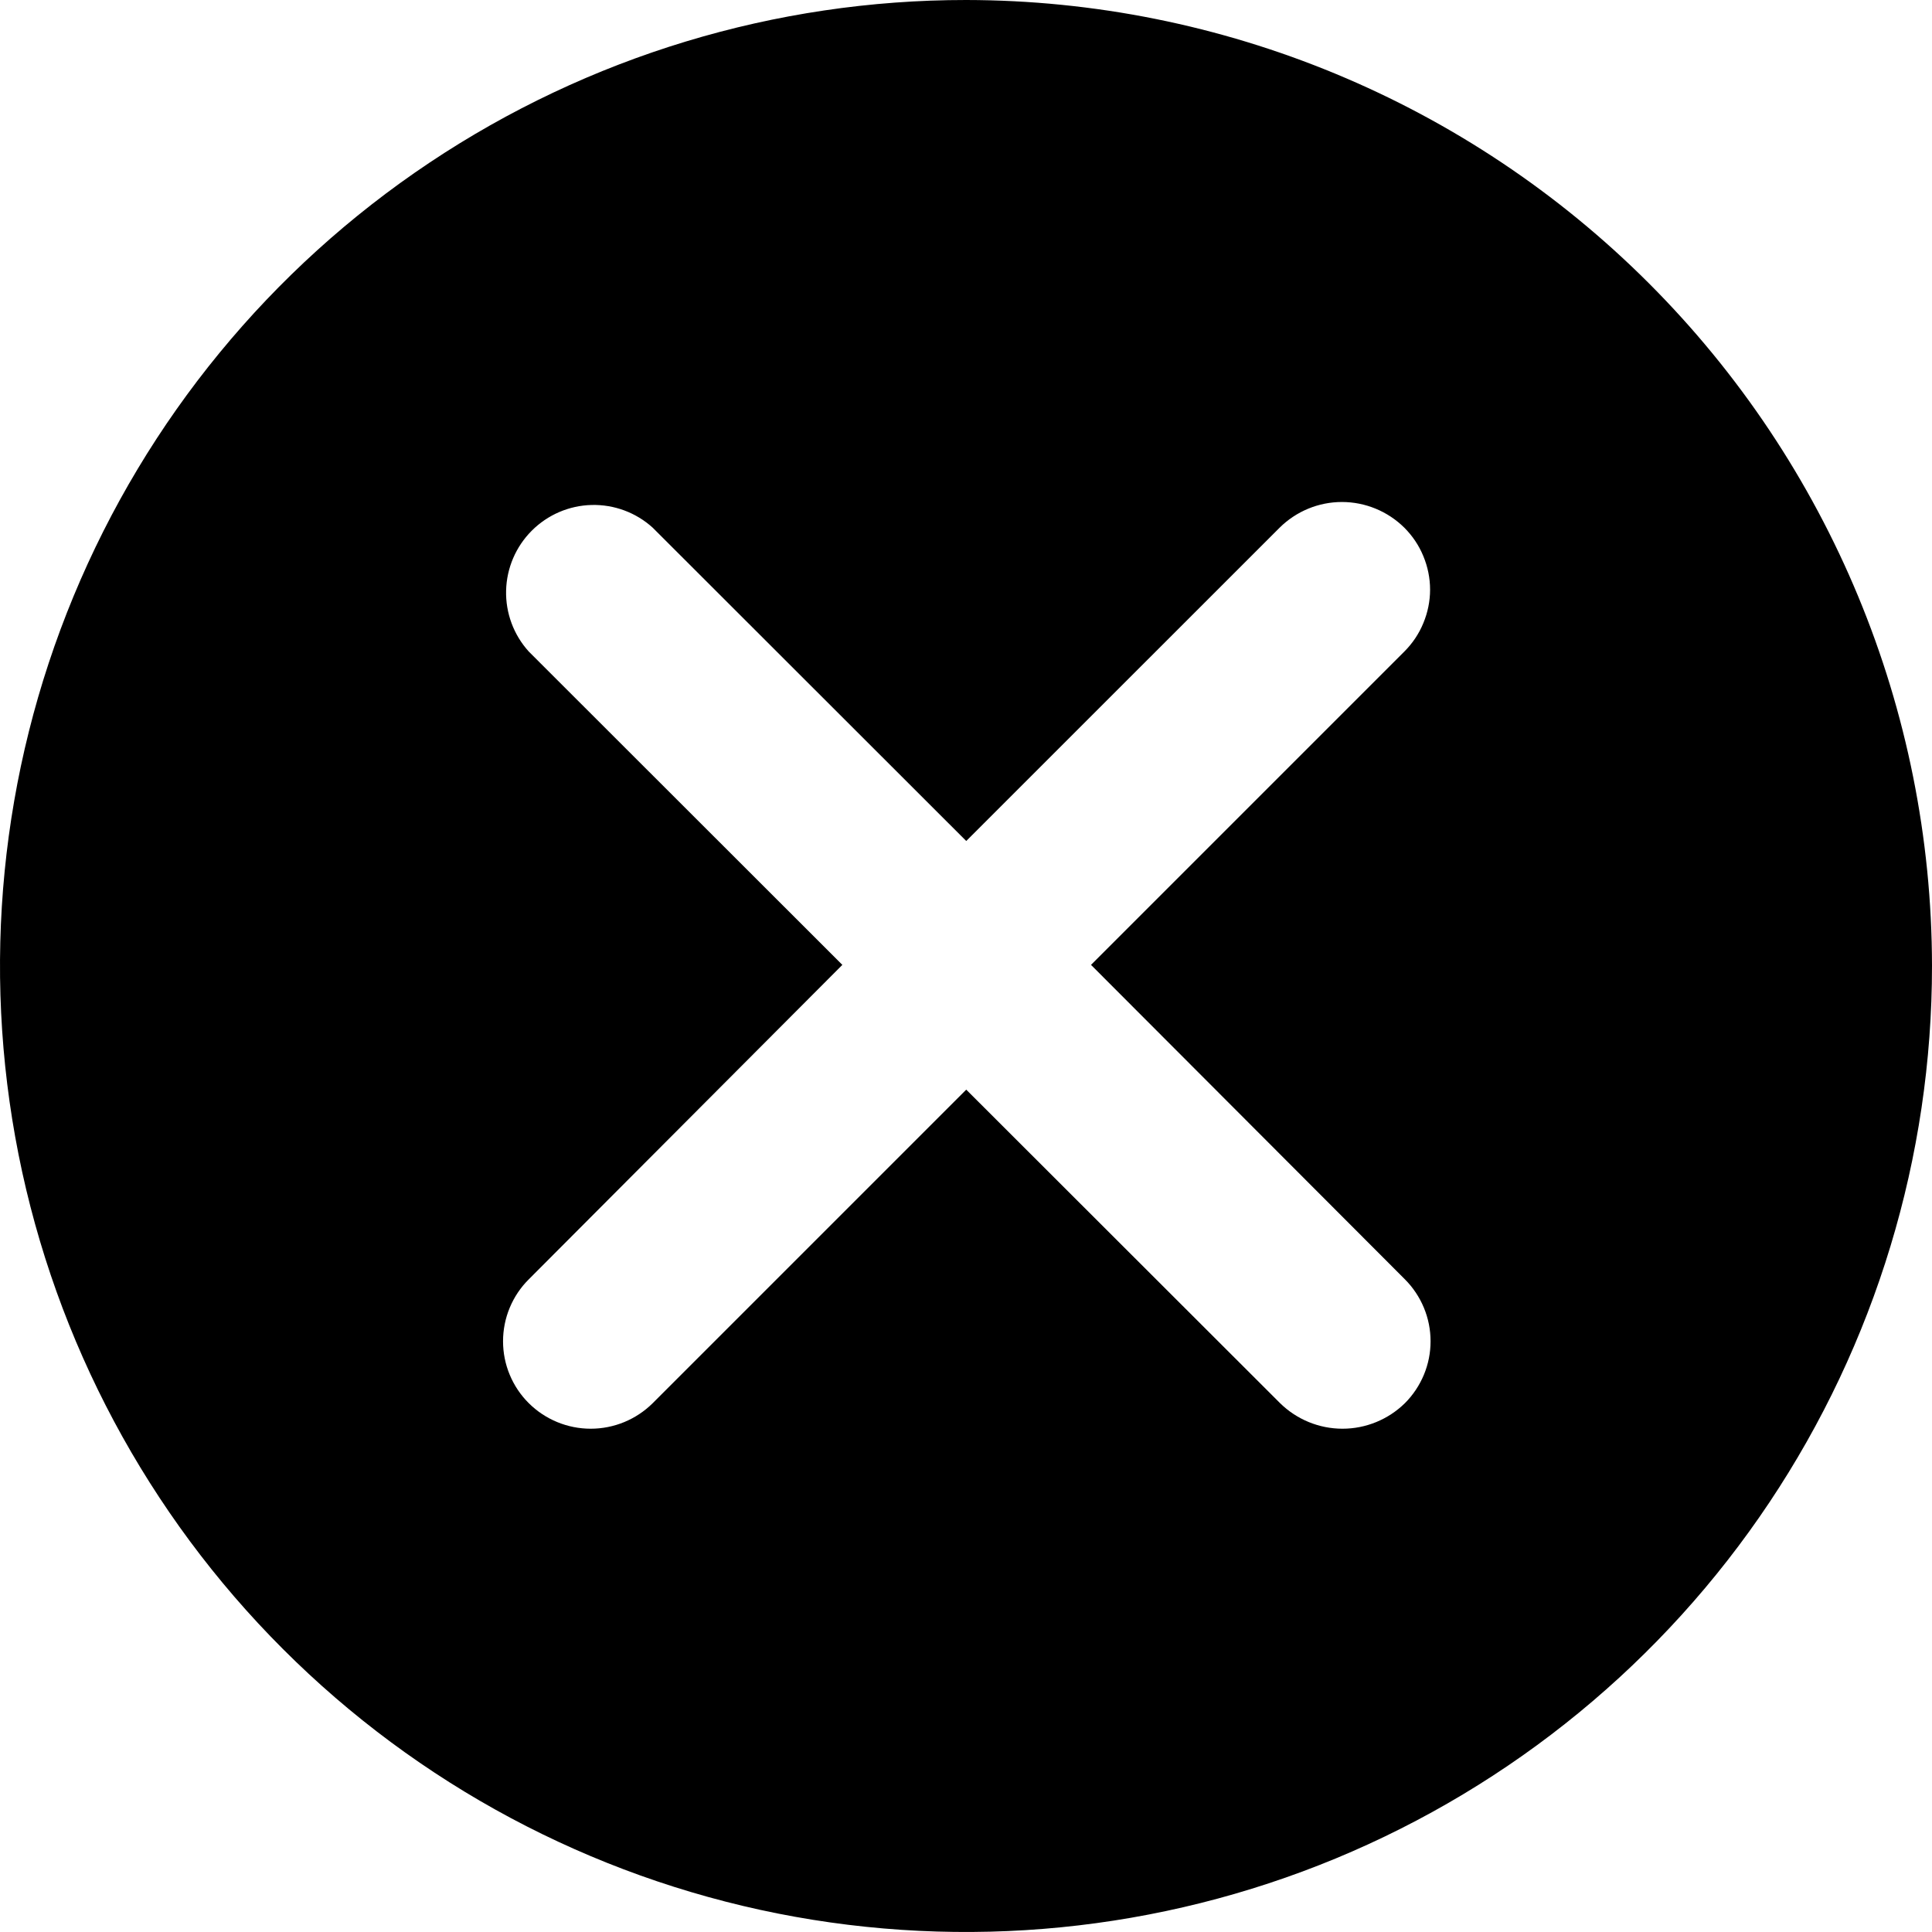 <svg width="24" height="24" viewBox="0 0 24 24" fill="none" xmlns="http://www.w3.org/2000/svg">
<path d="M12.003 5.05824e-07C9.63 -0.001 7.309 0.703 5.335 2.021C3.361 3.339 1.823 5.213 0.914 7.406C0.005 9.599 -0.232 12.012 0.23 14.34C0.693 16.668 1.836 18.807 3.515 20.485C5.193 22.164 7.332 23.307 9.66 23.77C11.988 24.232 14.401 23.994 16.594 23.086C18.787 22.177 20.661 20.639 21.979 18.665C23.297 16.691 24.001 14.37 24 11.996C23.996 8.816 22.731 5.767 20.482 3.518C18.233 1.269 15.184 0.004 12.003 5.05824e-07ZM17.452 15.892C17.553 15.993 17.633 16.113 17.688 16.245C17.743 16.377 17.771 16.519 17.771 16.662C17.771 16.805 17.743 16.946 17.688 17.078C17.633 17.21 17.553 17.33 17.452 17.431C17.245 17.634 16.967 17.748 16.677 17.748C16.387 17.748 16.109 17.634 15.902 17.431L12.003 13.536L8.108 17.431C7.903 17.634 7.627 17.748 7.338 17.748C7.05 17.748 6.773 17.634 6.569 17.431C6.467 17.33 6.387 17.21 6.332 17.078C6.277 16.946 6.249 16.805 6.249 16.662C6.249 16.519 6.277 16.377 6.332 16.245C6.387 16.113 6.467 15.993 6.569 15.892L10.464 11.986L6.569 8.094C6.381 7.887 6.28 7.615 6.287 7.336C6.294 7.056 6.408 6.79 6.606 6.592C6.804 6.394 7.07 6.28 7.349 6.273C7.629 6.266 7.901 6.367 8.108 6.555L12.003 10.447L15.896 6.555C16.102 6.351 16.38 6.236 16.67 6.236C16.96 6.236 17.239 6.351 17.445 6.555C17.546 6.656 17.627 6.776 17.681 6.908C17.736 7.04 17.765 7.182 17.765 7.325C17.765 7.468 17.736 7.609 17.681 7.741C17.627 7.873 17.546 7.993 17.445 8.094L13.553 11.986L17.452 15.892Z" fill="currentColor"/>
</svg>
